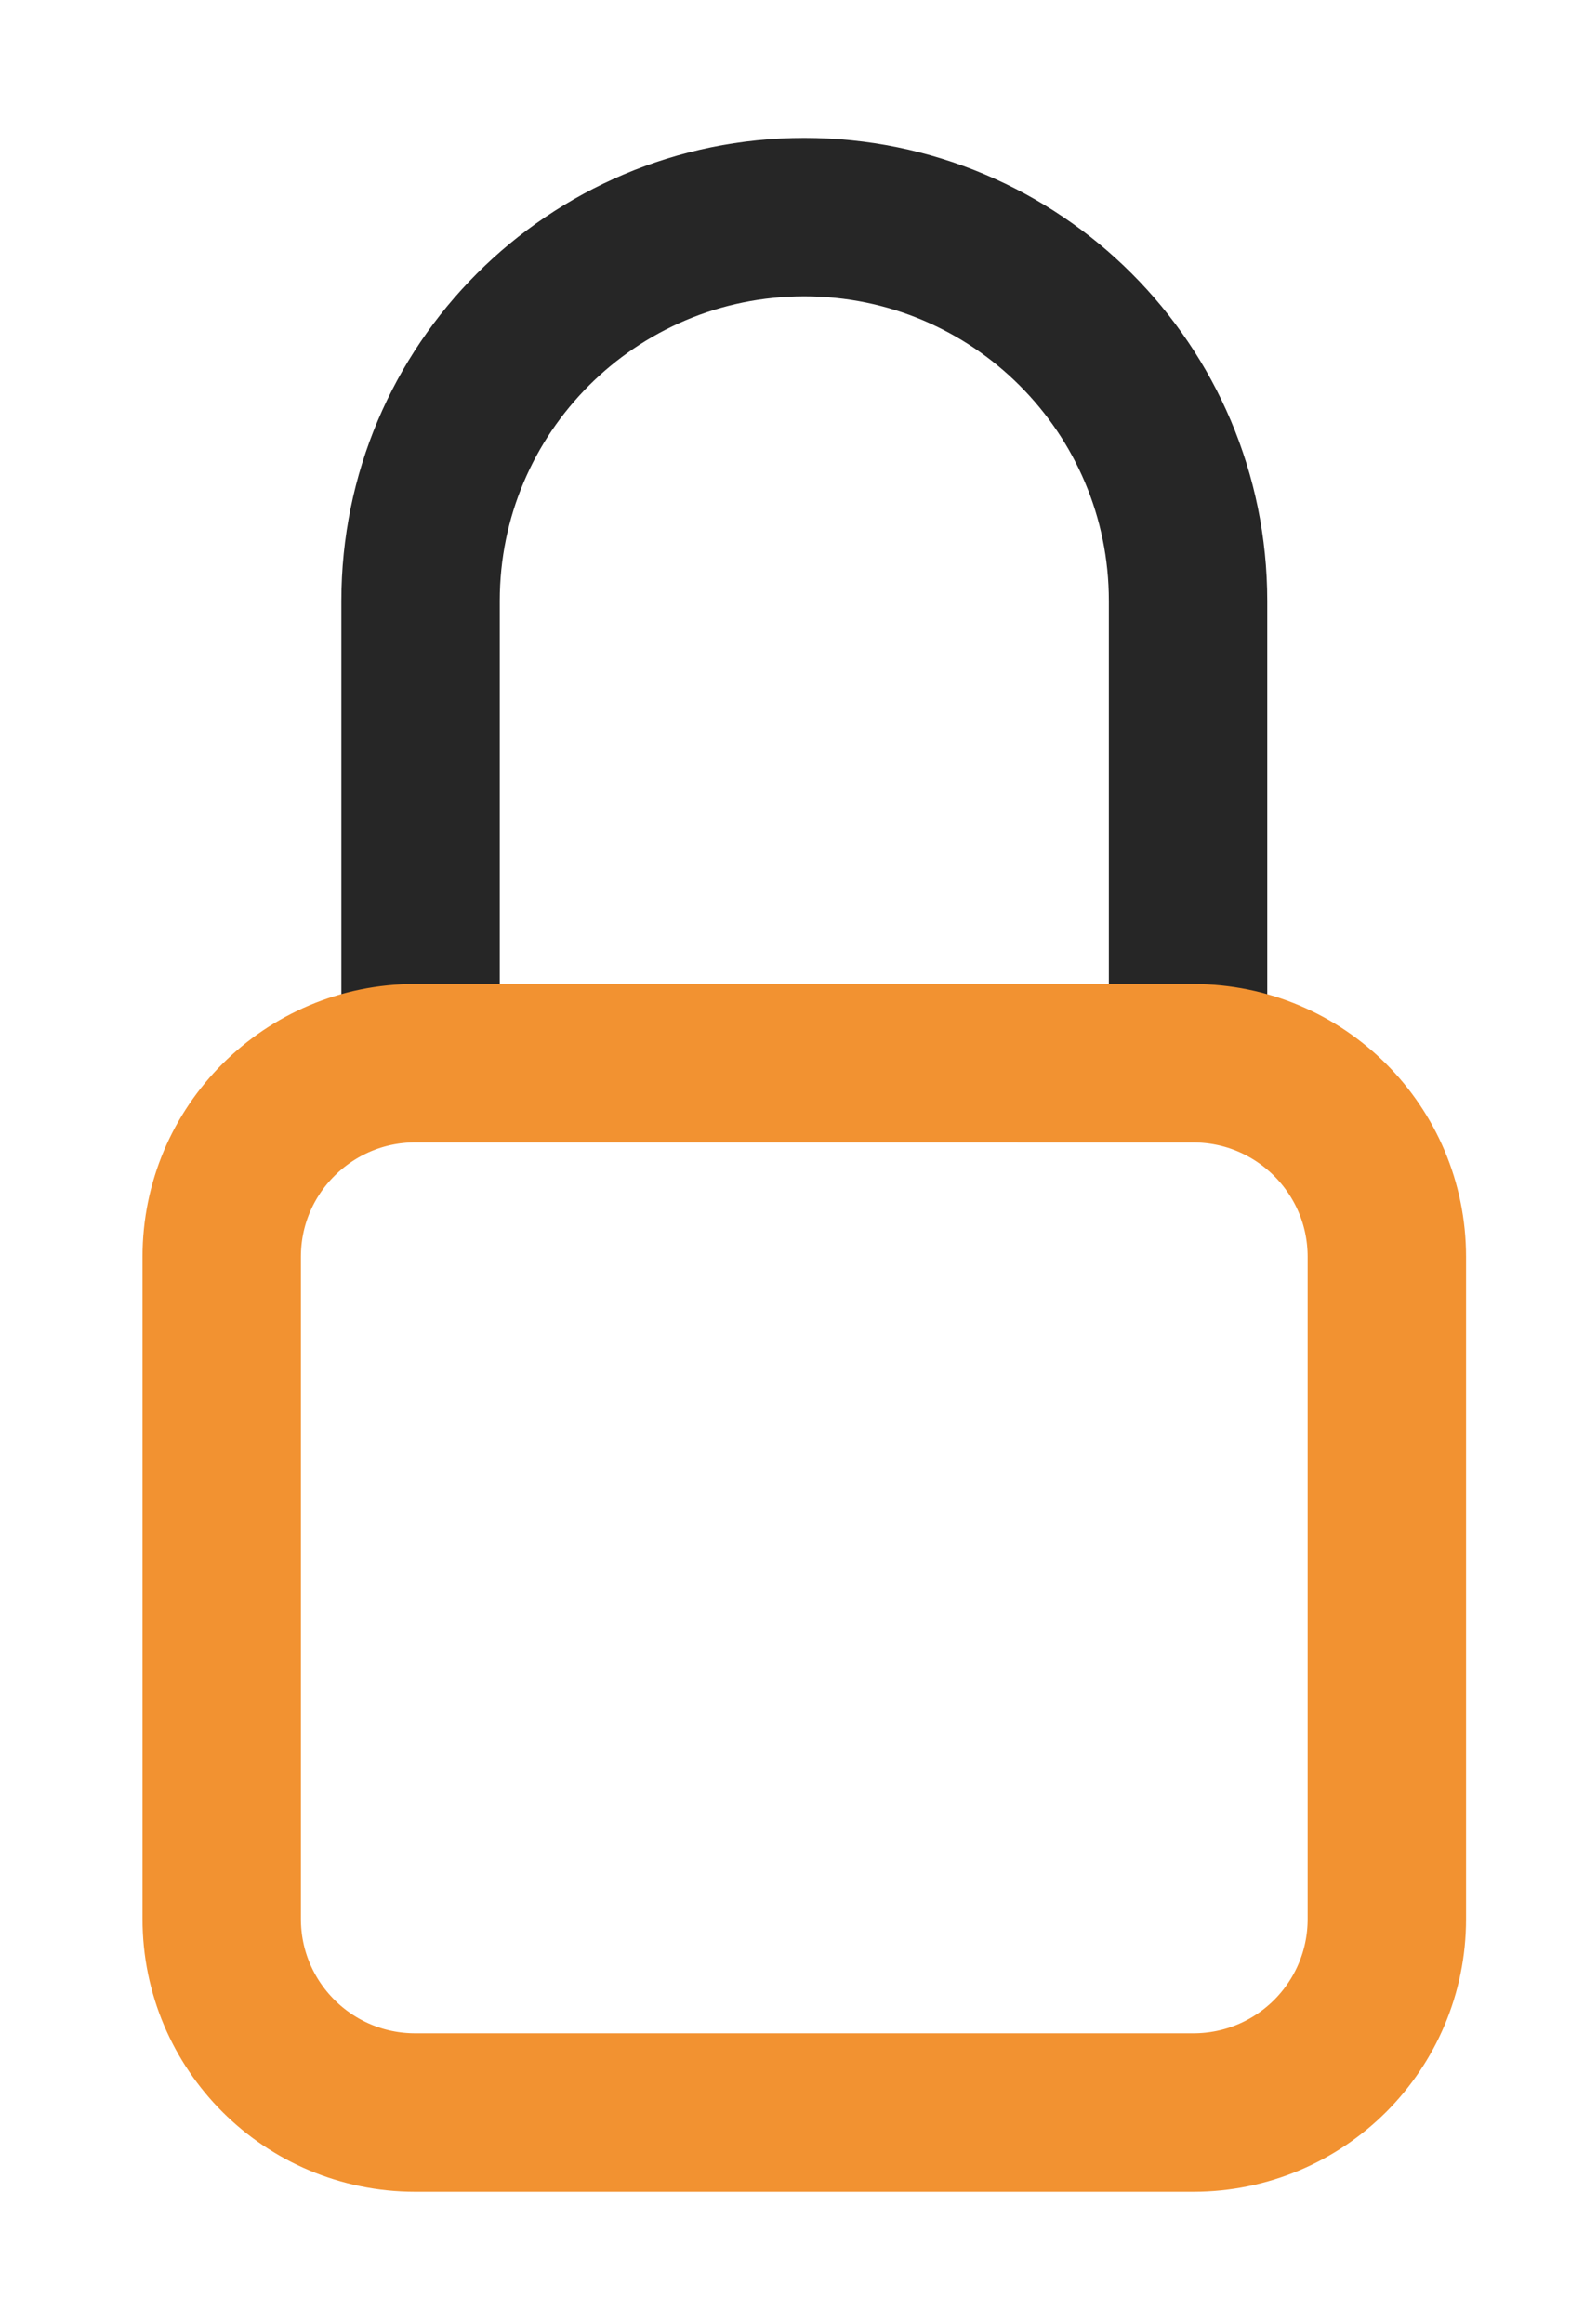 <?xml version="1.0" encoding="utf-8"?>
<!-- Generator: Adobe Illustrator 16.0.0, SVG Export Plug-In . SVG Version: 6.00 Build 0)  -->
<!DOCTYPE svg PUBLIC "-//W3C//DTD SVG 1.1//EN" "http://www.w3.org/Graphics/SVG/1.1/DTD/svg11.dtd">
<svg version="1.1" id="Layer_1" xmlns="http://www.w3.org/2000/svg" xmlns:xlink="http://www.w3.org/1999/xlink" x="0px" y="0px"
	 width="30px" height="44px" viewBox="0 0 30 44" enable-background="new 0 0 30 44" xml:space="preserve">
<path fill="none" stroke="#262626" stroke-width="3" stroke-linecap="round" stroke-linejoin="round" d="M7.965,18.964v-7.586
	c0-4.014,3.254-7.267,7.268-7.267l0,0c4.015,0,7.268,3.253,7.268,7.267v7.586"/>
<path fill="none" stroke="#F29231" stroke-width="3" stroke-linecap="round" stroke-linejoin="round" d="M19.302,20.132H22.6
	c1.013,0,1.929,0.411,2.593,1.074c0.663,0.664,1.073,1.579,1.073,2.591v6.269v6.27c0,1.011-0.41,1.928-1.073,2.592
	C24.529,39.59,23.613,40,22.6,40h-7.367H7.865c-1.012,0-1.929-0.41-2.592-1.073c-0.664-0.664-1.074-1.581-1.074-2.592v-6.27v-6.269
	c0-1.012,0.41-1.928,1.074-2.591s1.58-1.074,2.592-1.074h7.368H19.302z"/>
</svg>
